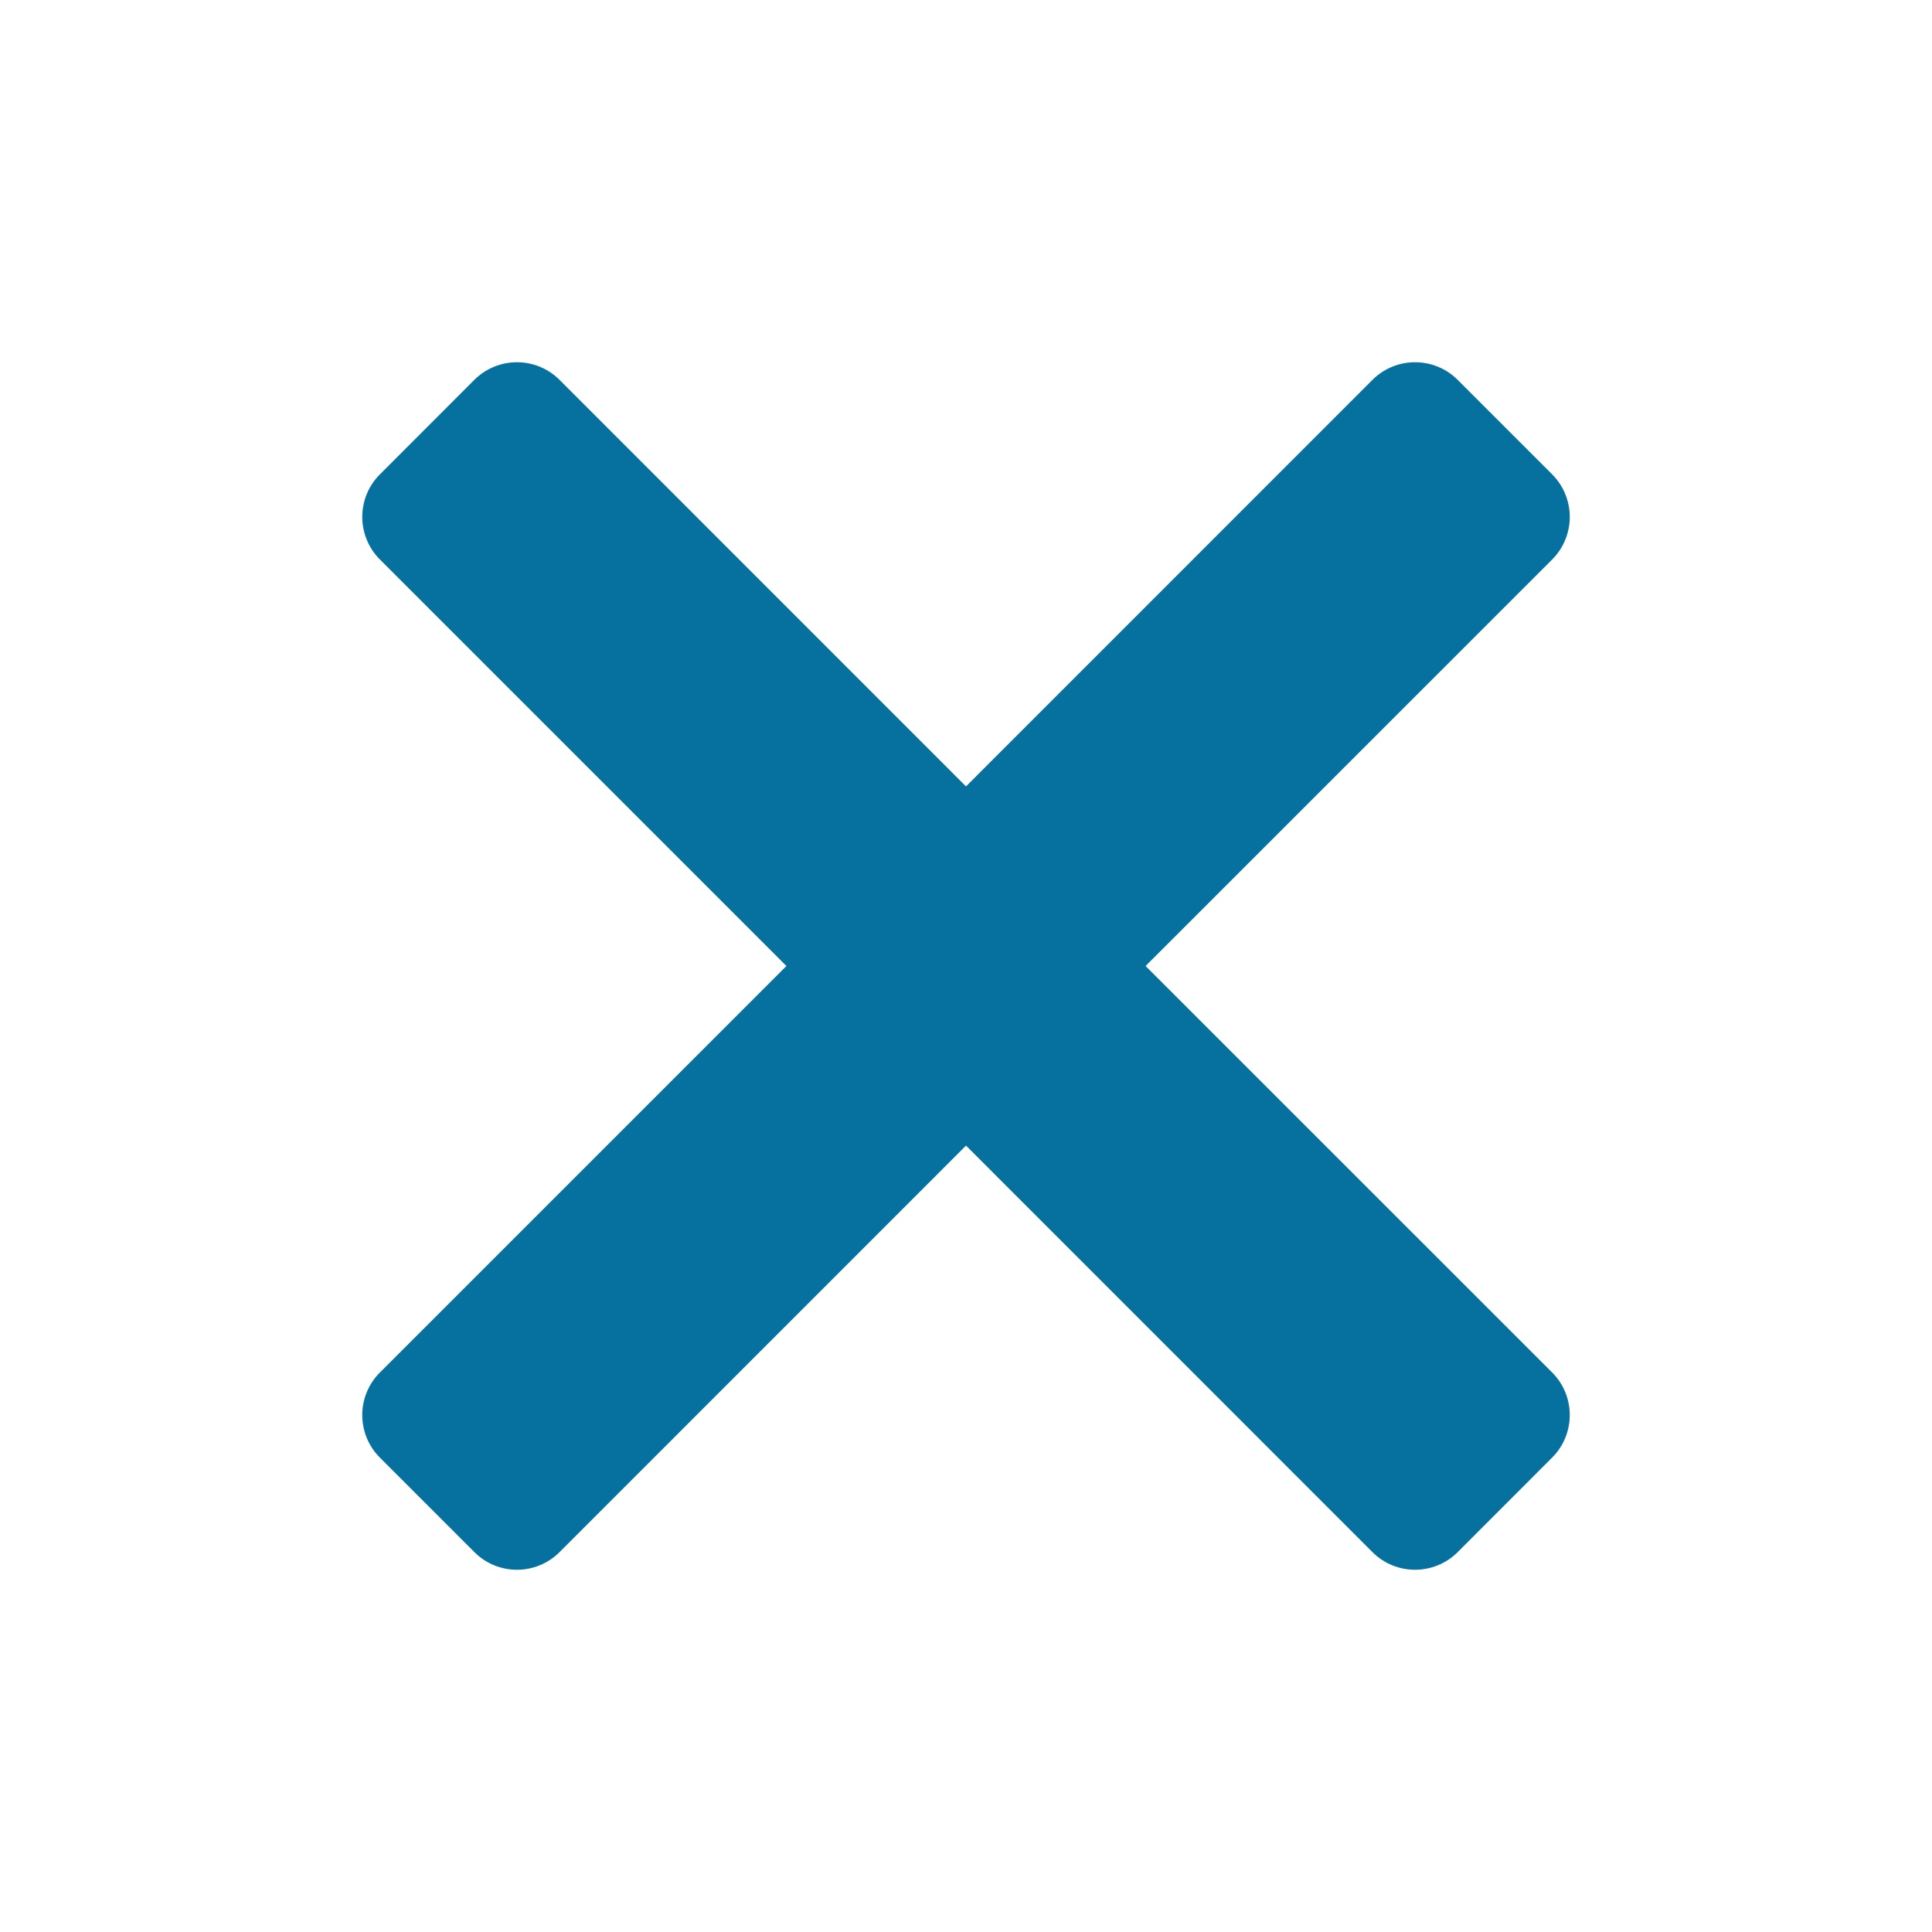 <svg width="24" height="24" viewBox="0 0 24 24" fill="none" xmlns="http://www.w3.org/2000/svg">
<path d="M14.231 12L19.281 6.951C19.573 6.659 19.573 6.185 19.281 5.892L18.108 4.719C17.815 4.427 17.341 4.427 17.049 4.719L12 9.769L6.951 4.719C6.659 4.427 6.185 4.427 5.892 4.719L4.72 5.892C4.427 6.184 4.427 6.658 4.72 6.951L9.769 12L4.72 17.049C4.427 17.341 4.427 17.815 4.72 18.108L5.893 19.281C6.185 19.573 6.659 19.573 6.951 19.281L12 14.231L17.049 19.281C17.341 19.573 17.815 19.573 18.108 19.281L19.281 18.107C19.573 17.815 19.573 17.341 19.281 17.049L14.231 12Z" fill="#06719F"/>
</svg>
